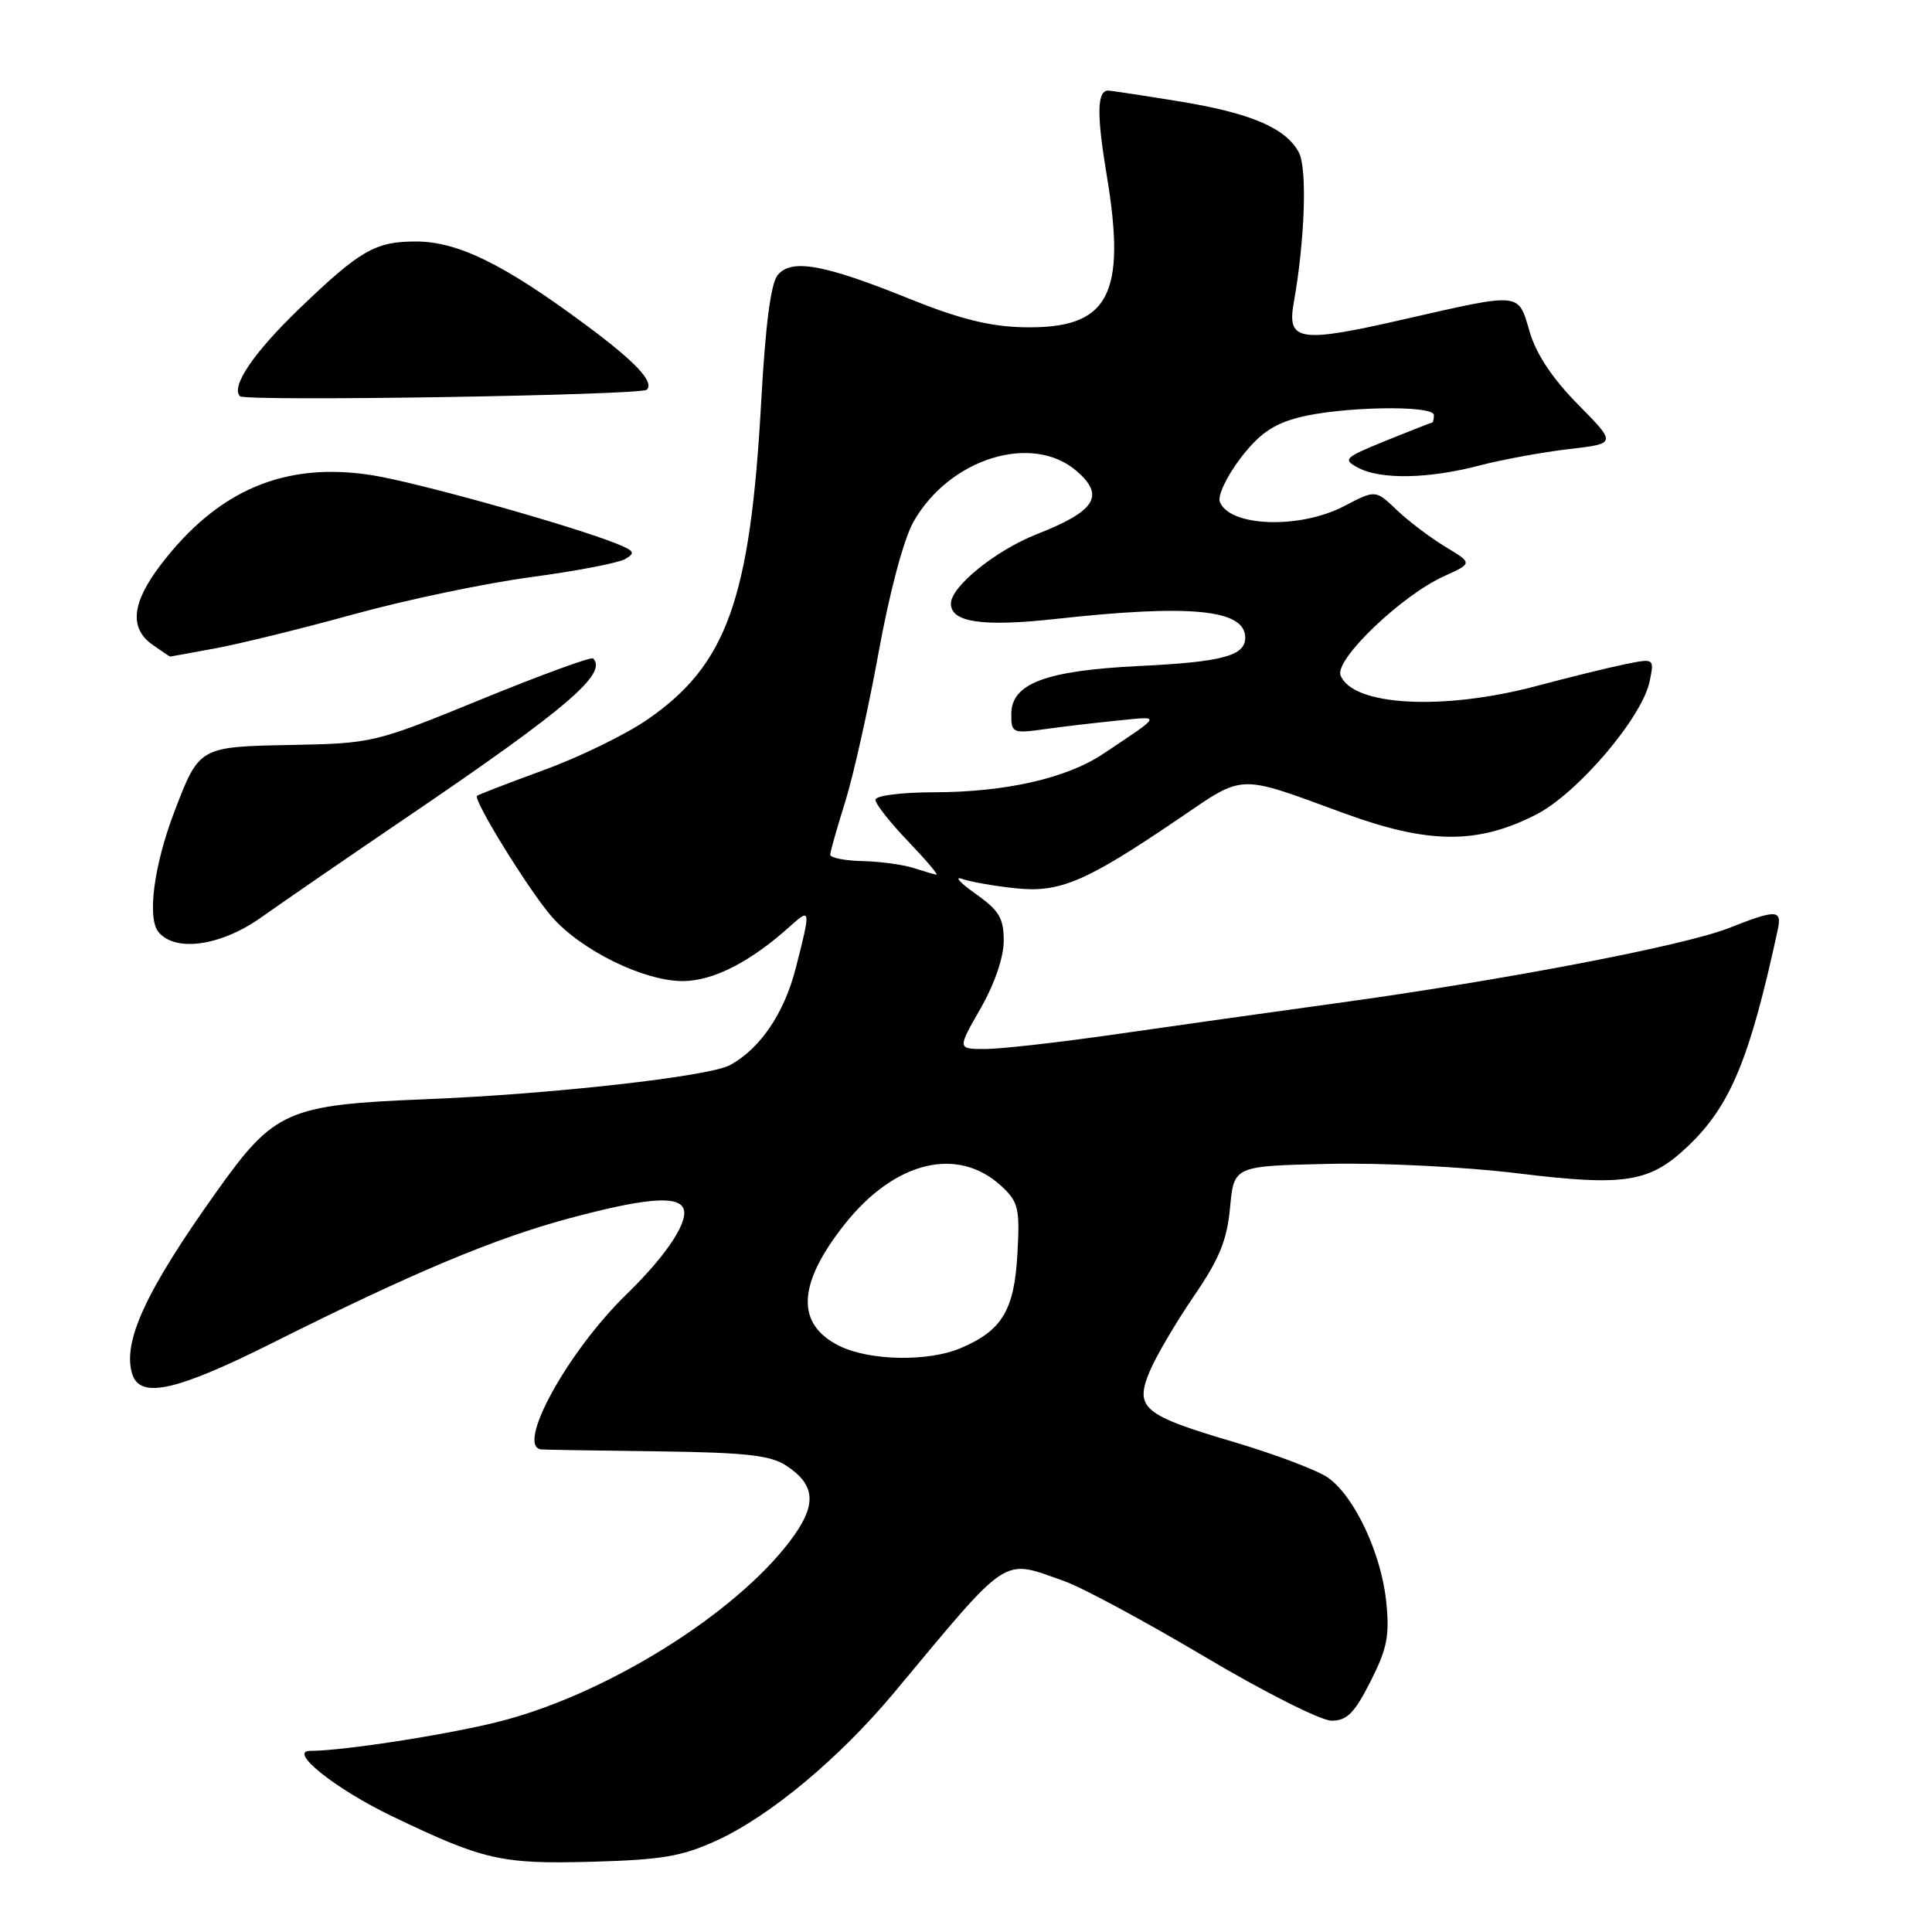 <?xml version="1.0" encoding="UTF-8" standalone="no"?>
<!DOCTYPE svg PUBLIC "-//W3C//DTD SVG 1.1//EN" "http://www.w3.org/Graphics/SVG/1.1/DTD/svg11.dtd" >
<svg xmlns="http://www.w3.org/2000/svg" xmlns:xlink="http://www.w3.org/1999/xlink" version="1.1" viewBox="0 0 256 256">
 <g >
 <path fill="currentColor"
d=" M 95.00 243.86 C 102.04 240.63 111.24 232.95 118.46 224.30 C 133.97 205.70 132.66 206.56 141.03 209.51 C 143.38 210.34 151.74 214.84 159.60 219.51 C 167.46 224.18 175.04 228.00 176.43 228.00 C 178.48 228.00 179.47 227.01 181.60 222.80 C 183.81 218.43 184.15 216.73 183.68 212.21 C 183.02 205.84 179.50 198.32 176.00 195.82 C 174.62 194.84 169.06 192.73 163.64 191.12 C 151.41 187.51 150.31 186.59 152.35 181.69 C 153.18 179.72 155.79 175.27 158.16 171.80 C 161.58 166.81 162.58 164.36 162.99 160.00 C 163.50 154.50 163.50 154.50 176.00 154.22 C 183.00 154.06 194.00 154.61 201.01 155.46 C 215.45 157.23 218.62 156.71 223.77 151.77 C 229.31 146.46 231.87 140.25 235.55 123.25 C 236.15 120.49 235.43 120.47 229.03 122.99 C 223.15 125.31 199.11 129.91 177.00 132.94 C 168.47 134.11 155.37 135.96 147.87 137.04 C 140.37 138.12 132.58 139.00 130.55 139.00 C 126.85 139.00 126.85 139.00 129.93 133.63 C 131.79 130.37 133.00 126.84 133.00 124.66 C 133.00 121.65 132.39 120.64 129.25 118.42 C 127.19 116.96 126.40 116.08 127.50 116.46 C 128.60 116.85 131.77 117.41 134.56 117.70 C 140.43 118.33 143.89 116.85 156.24 108.45 C 164.97 102.51 163.89 102.55 177.98 107.72 C 189.27 111.87 195.80 111.92 203.59 107.91 C 209.09 105.08 217.65 95.00 218.60 90.23 C 219.20 87.23 219.20 87.23 215.35 88.01 C 213.23 88.44 207.94 89.74 203.59 90.90 C 191.18 94.20 179.19 93.54 177.63 89.48 C 176.83 87.40 185.71 78.90 191.32 76.36 C 195.14 74.63 195.14 74.63 191.50 72.44 C 189.50 71.23 186.61 69.04 185.07 67.57 C 182.27 64.89 182.27 64.89 178.11 67.06 C 172.21 70.14 162.91 69.81 161.63 66.49 C 161.33 65.70 162.54 63.13 164.33 60.77 C 166.80 57.53 168.66 56.22 172.04 55.33 C 177.62 53.87 190.00 53.64 190.00 55.00 C 190.00 55.55 189.89 56.00 189.75 56.00 C 189.61 56.01 186.86 57.09 183.62 58.40 C 178.10 60.65 177.88 60.87 179.96 61.98 C 182.93 63.57 189.29 63.45 196.00 61.69 C 199.03 60.90 204.36 59.92 207.86 59.51 C 214.21 58.78 214.21 58.78 209.11 53.61 C 205.71 50.16 203.56 46.94 202.69 43.97 C 201.13 38.67 201.74 38.73 185.85 42.35 C 172.15 45.48 170.51 45.22 171.43 40.10 C 172.91 31.80 173.23 22.31 172.10 20.19 C 170.36 16.94 165.69 14.96 156.11 13.41 C 151.37 12.64 147.21 12.01 146.86 12.00 C 145.36 11.99 145.30 15.10 146.62 23.05 C 149.33 39.22 146.93 43.62 135.54 43.36 C 131.14 43.26 127.06 42.24 120.50 39.59 C 109.19 35.02 104.88 34.24 103.05 36.44 C 102.14 37.53 101.42 43.05 100.86 53.28 C 99.41 79.46 96.30 88.12 85.73 95.38 C 82.85 97.36 76.68 100.36 72.00 102.06 C 67.33 103.77 63.38 105.29 63.21 105.45 C 62.67 106.00 70.14 118.08 73.13 121.49 C 77.03 125.94 85.31 130.00 90.46 130.00 C 94.49 130.00 99.47 127.45 104.75 122.68 C 107.43 120.27 107.45 120.46 105.42 128.36 C 103.90 134.29 100.71 138.97 96.72 141.14 C 93.94 142.64 73.02 144.99 56.50 145.65 C 38.04 146.39 36.36 147.13 28.69 157.91 C 19.31 171.06 16.18 177.85 17.53 182.09 C 18.58 185.40 23.41 184.31 36.21 177.89 C 54.66 168.65 65.52 164.09 75.48 161.42 C 85.13 158.84 89.52 158.41 90.48 159.97 C 91.47 161.57 88.48 166.19 83.02 171.50 C 75.17 179.13 68.25 191.77 71.75 192.06 C 72.16 192.10 79.05 192.21 87.04 192.31 C 98.78 192.46 102.09 192.83 104.16 194.19 C 108.16 196.81 108.28 199.47 104.62 204.28 C 97.34 213.82 80.90 224.14 66.94 227.91 C 60.54 229.65 45.66 232.00 41.10 232.00 C 38.11 232.00 44.44 237.05 51.93 240.65 C 64.12 246.50 66.39 247.02 78.50 246.69 C 87.74 246.43 90.38 245.98 95.00 243.86 Z  M 34.64 121.54 C 37.31 119.64 46.25 113.49 54.50 107.89 C 75.14 93.86 80.55 89.22 78.59 87.25 C 78.33 87.00 71.69 89.43 63.81 92.65 C 49.65 98.44 49.39 98.50 38.64 98.71 C 26.37 98.95 26.41 98.92 23.11 107.54 C 20.39 114.65 19.47 121.66 21.01 123.51 C 23.25 126.21 29.31 125.34 34.64 121.54 Z  M 28.57 85.90 C 31.83 85.30 40.12 83.26 47.00 81.36 C 53.88 79.47 64.36 77.27 70.31 76.48 C 76.25 75.68 81.88 74.61 82.81 74.09 C 84.26 73.27 84.08 72.98 81.50 71.96 C 75.19 69.49 55.31 63.93 49.37 62.98 C 37.79 61.13 28.87 64.90 21.28 74.86 C 17.45 79.88 17.11 83.26 20.22 85.44 C 21.44 86.30 22.49 87.00 22.54 87.00 C 22.59 87.00 25.30 86.51 28.57 85.90 Z  M 85.70 51.64 C 86.73 50.61 84.21 47.93 77.55 43.00 C 66.74 34.98 60.65 32.00 55.11 32.00 C 49.72 32.00 47.73 33.15 39.67 40.89 C 33.61 46.73 30.57 51.20 31.79 52.50 C 32.46 53.22 84.96 52.38 85.70 51.64 Z  M 111.24 178.35 C 105.42 175.48 105.64 170.17 111.89 162.26 C 118.55 153.83 126.95 151.80 132.74 157.21 C 134.95 159.28 135.15 160.13 134.81 166.18 C 134.40 173.61 132.77 176.32 127.28 178.64 C 122.97 180.46 115.25 180.32 111.24 178.35 Z  M 121.00 115.00 C 119.62 114.56 116.59 114.15 114.25 114.10 C 111.91 114.04 110.01 113.66 110.01 113.25 C 110.02 112.84 110.92 109.66 112.01 106.19 C 113.09 102.71 115.08 93.83 116.42 86.45 C 117.86 78.50 119.74 71.46 121.02 69.18 C 125.76 60.74 136.80 57.31 142.69 62.44 C 146.44 65.70 145.16 67.73 137.41 70.77 C 131.96 72.91 126.00 77.72 126.00 79.98 C 126.00 82.47 130.16 83.08 139.90 82.01 C 157.81 80.04 165.00 80.75 165.00 84.50 C 165.00 86.90 161.95 87.72 150.93 88.25 C 138.53 88.86 134.00 90.56 134.00 94.64 C 134.00 97.11 134.19 97.20 138.25 96.64 C 140.59 96.31 144.97 95.79 148.00 95.49 C 153.98 94.88 154.10 94.60 146.13 99.92 C 141.30 103.13 133.22 104.97 123.75 104.98 C 119.35 104.99 116.00 105.43 116.00 105.98 C 116.00 106.52 117.95 109.00 120.33 111.48 C 122.71 113.97 124.40 115.96 124.08 115.90 C 123.76 115.85 122.38 115.44 121.00 115.00 Z "/>
</g>
</svg>